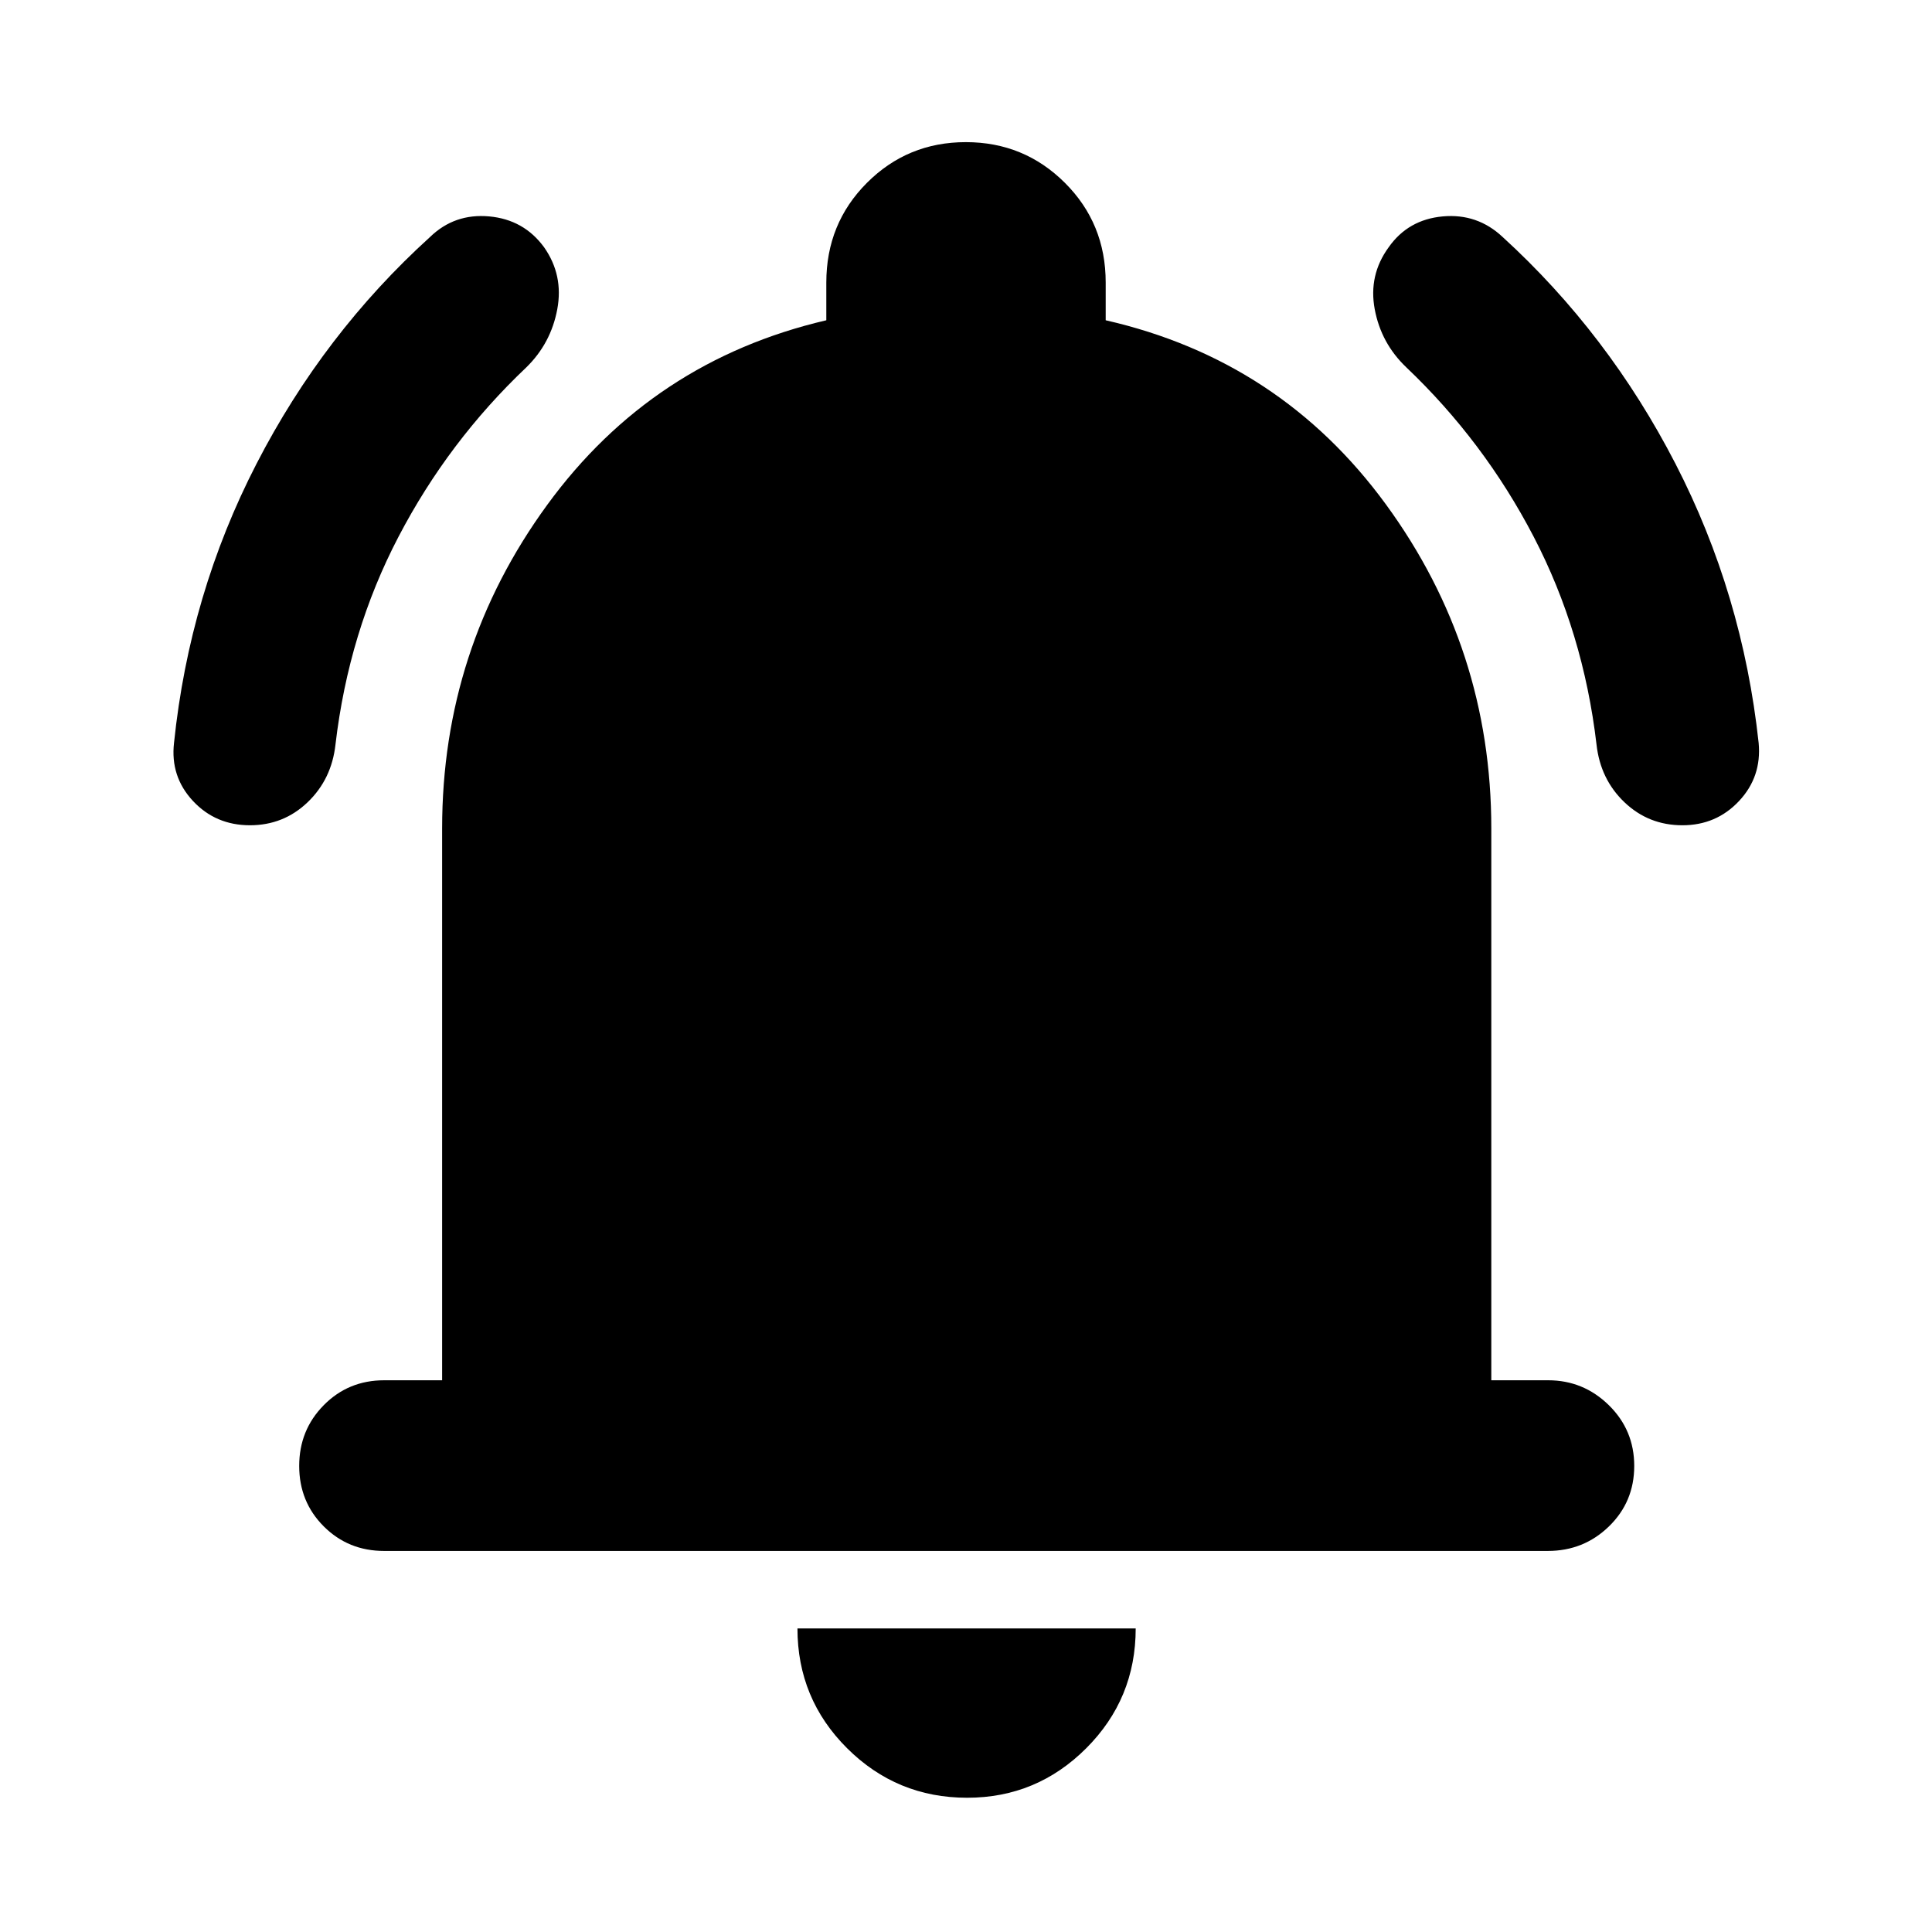 <svg xmlns="http://www.w3.org/2000/svg" height="40" viewBox="0 -960 960 960" width="40"><path d="M190.91-189.34q-17.83 0-30.03-12.2-12.21-12.21-12.21-30.04t12.21-30.2q12.2-12.37 30.03-12.37h28.78v-274.18q0-89.17 52.18-160.75t138.72-91.78v-18.76q0-29.33 20.2-49.54t49.13-20.21q28.94 0 49.21 20.21 20.28 20.21 20.28 49.54v18.76q86.88 19.82 139.25 91.5 52.36 71.67 52.36 161.03v274.18h28.23q17.53 0 30.16 12.37 12.63 12.37 12.63 30.2t-12.56 30.04q-12.56 12.2-30.39 12.2H190.91ZM480.57-66.71q-34.95 0-59.64-24.59-24.68-24.59-24.68-59.54h168.07q0 34.95-24.59 59.54-24.59 24.59-59.16 24.59ZM124.2-549.93q-17.08 0-28.36-12.12-11.27-12.13-9.37-28.81 7.67-74.04 41-138.71 33.33-64.68 86.22-112.67 12.16-11.8 29.41-10.23 17.24 1.58 27.29 15.38 9.67 13.81 6.52 30.74-3.16 16.94-15.38 28.89-38.74 36.72-63.5 84.14-24.77 47.42-31.33 103.25-1.91 17.29-13.86 28.72-11.94 11.42-28.64 11.42Zm711.76 0q-16.77 0-28.76-11.42-11.99-11.43-13.9-28.72-6.56-55.83-31.23-103.25t-63.27-84.14q-12.55-11.95-15.71-28.89-3.15-16.93 6.9-30.74 9.67-13.8 26.89-15.38 17.21-1.57 29.77 10.23 52.55 47.99 85.88 112.67 33.33 64.67 41.33 138.71 1.57 16.82-9.73 28.87-11.3 12.06-28.17 12.06Z"/></svg>